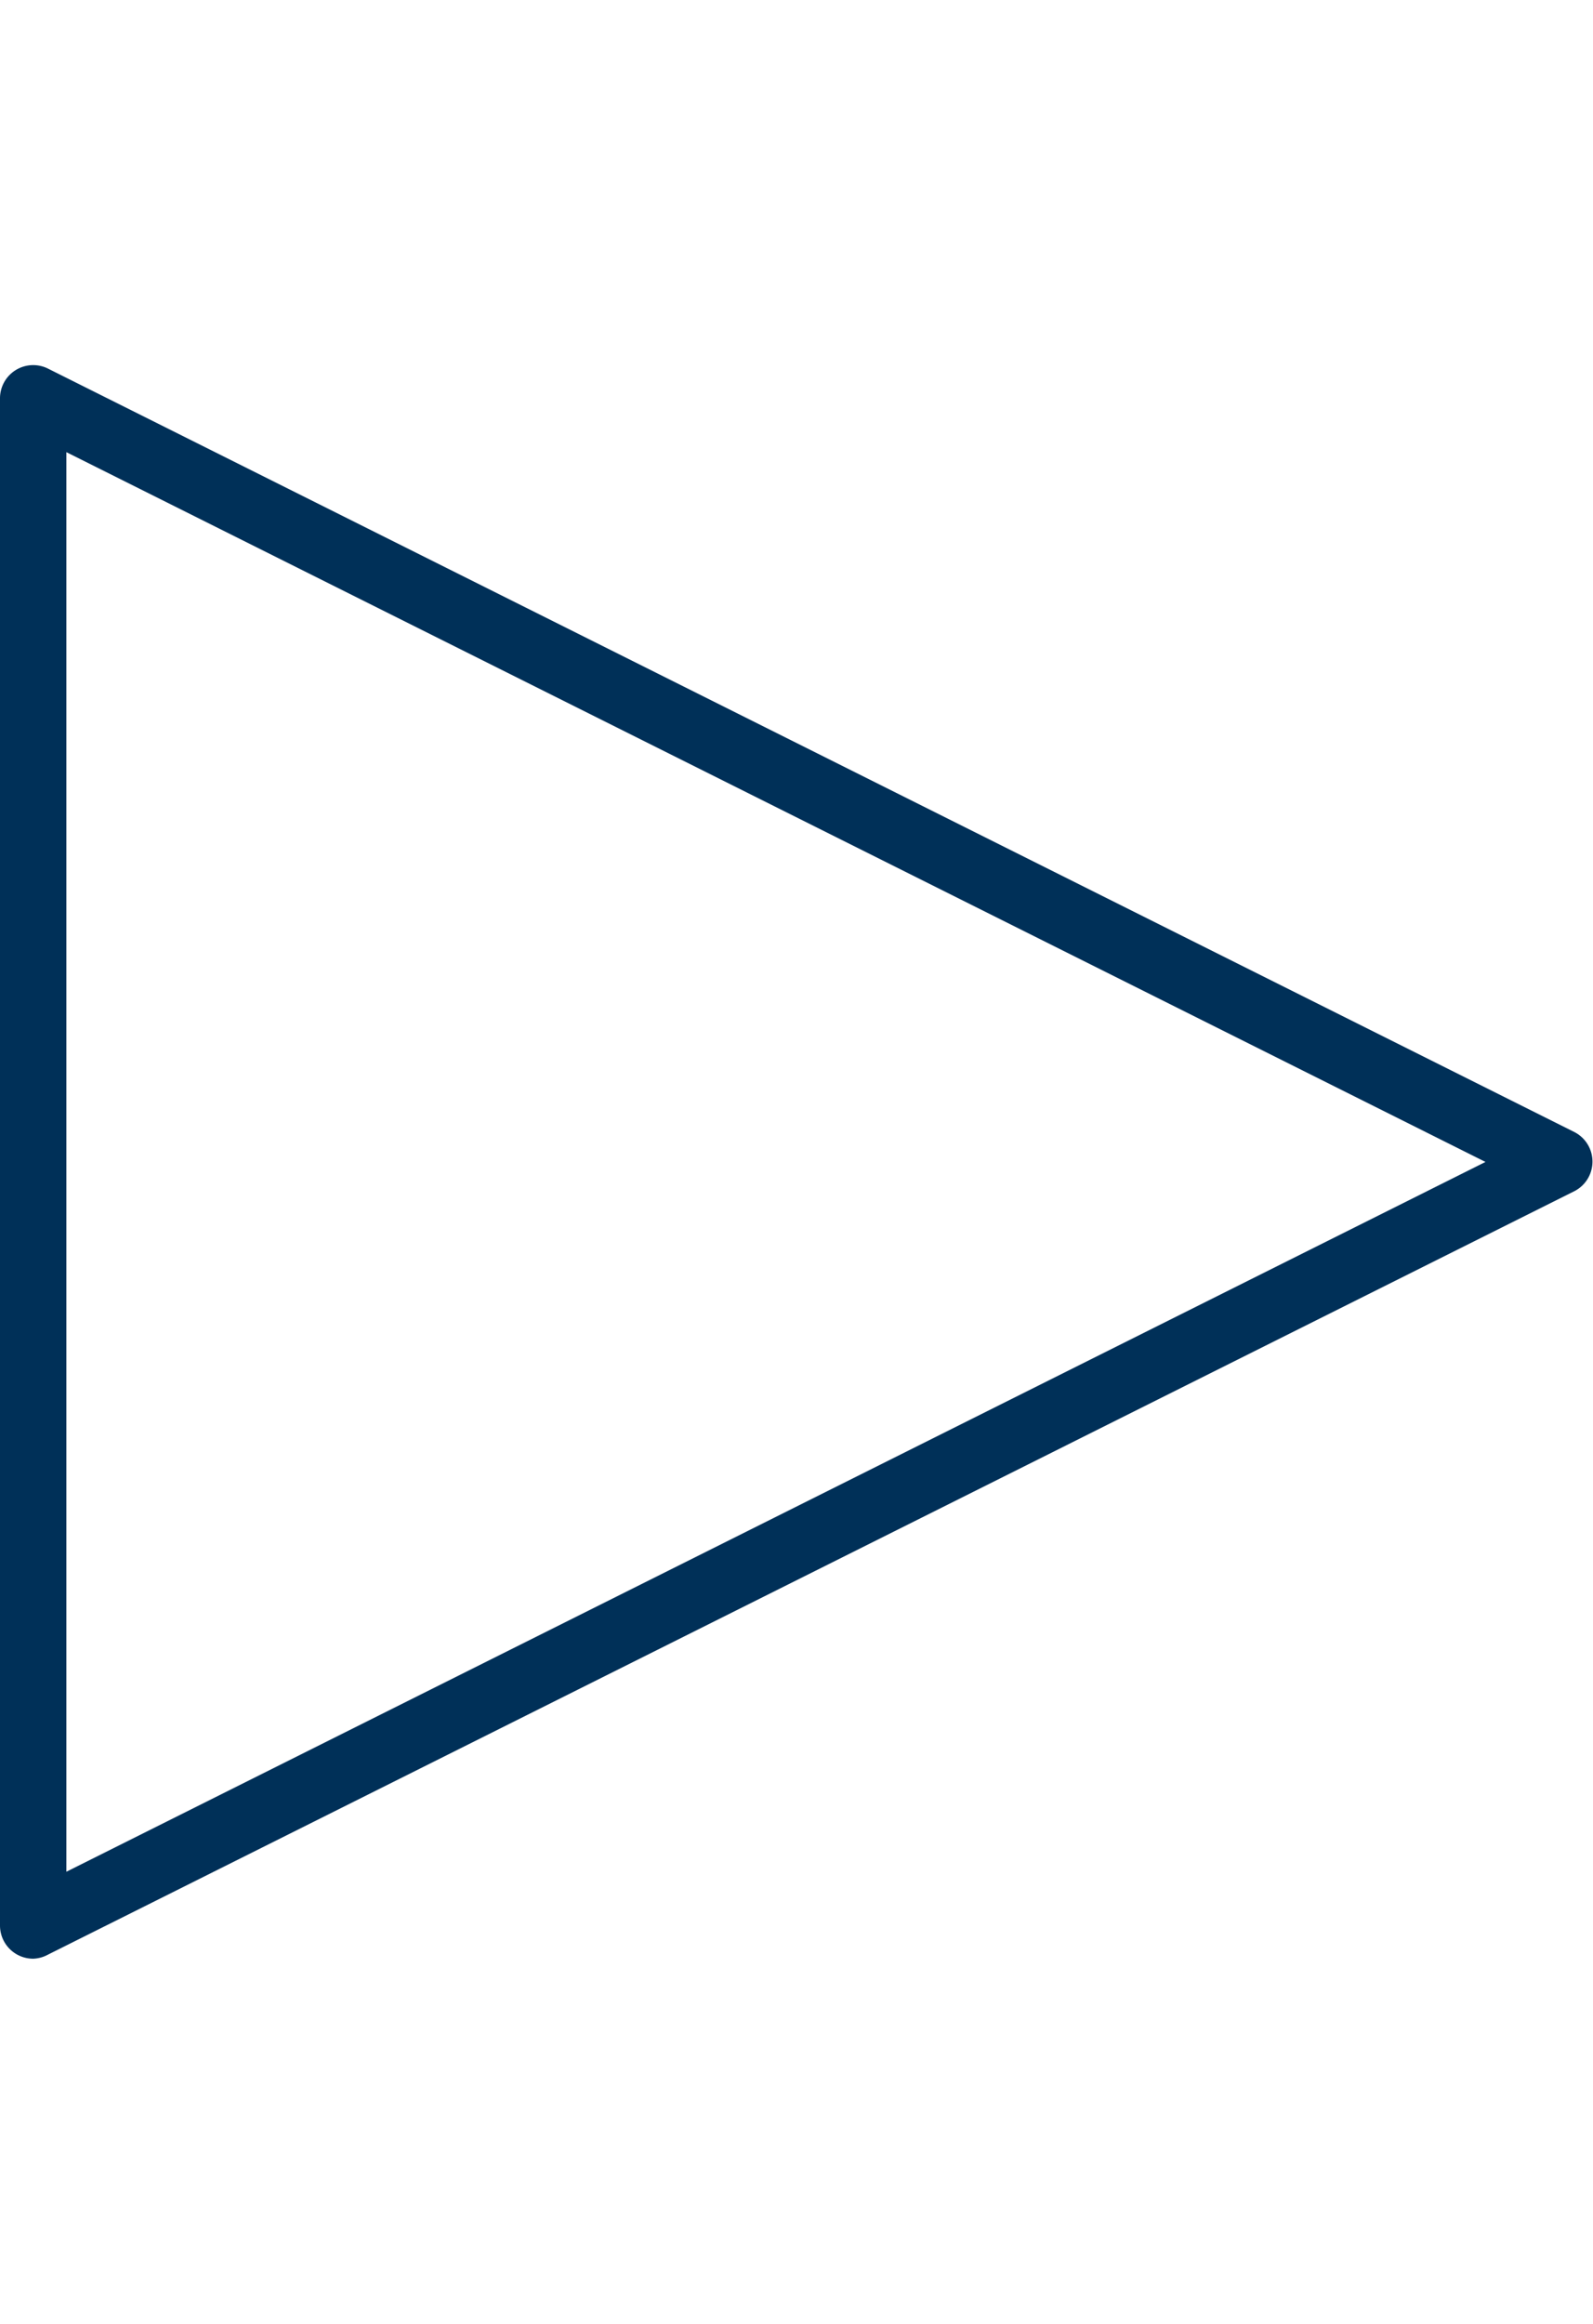 <svg id="05e12f69-1c6e-44ef-b23e-a39fe9962cf1" data-name="Layer 1" xmlns="http://www.w3.org/2000/svg" viewBox="0 0 24 35"><title>icons</title><path d="M.5,29.5A.5.5,0,0,1,0,29V6a.5.5,0,0,1,.72-.45l23,11.5a.5.5,0,0,1,0,.89l-23,11.5A.5.5,0,0,1,.5,29.5ZM1,6.81V28.19L22.38,17.5Z" style="fill:#003058"/></svg>